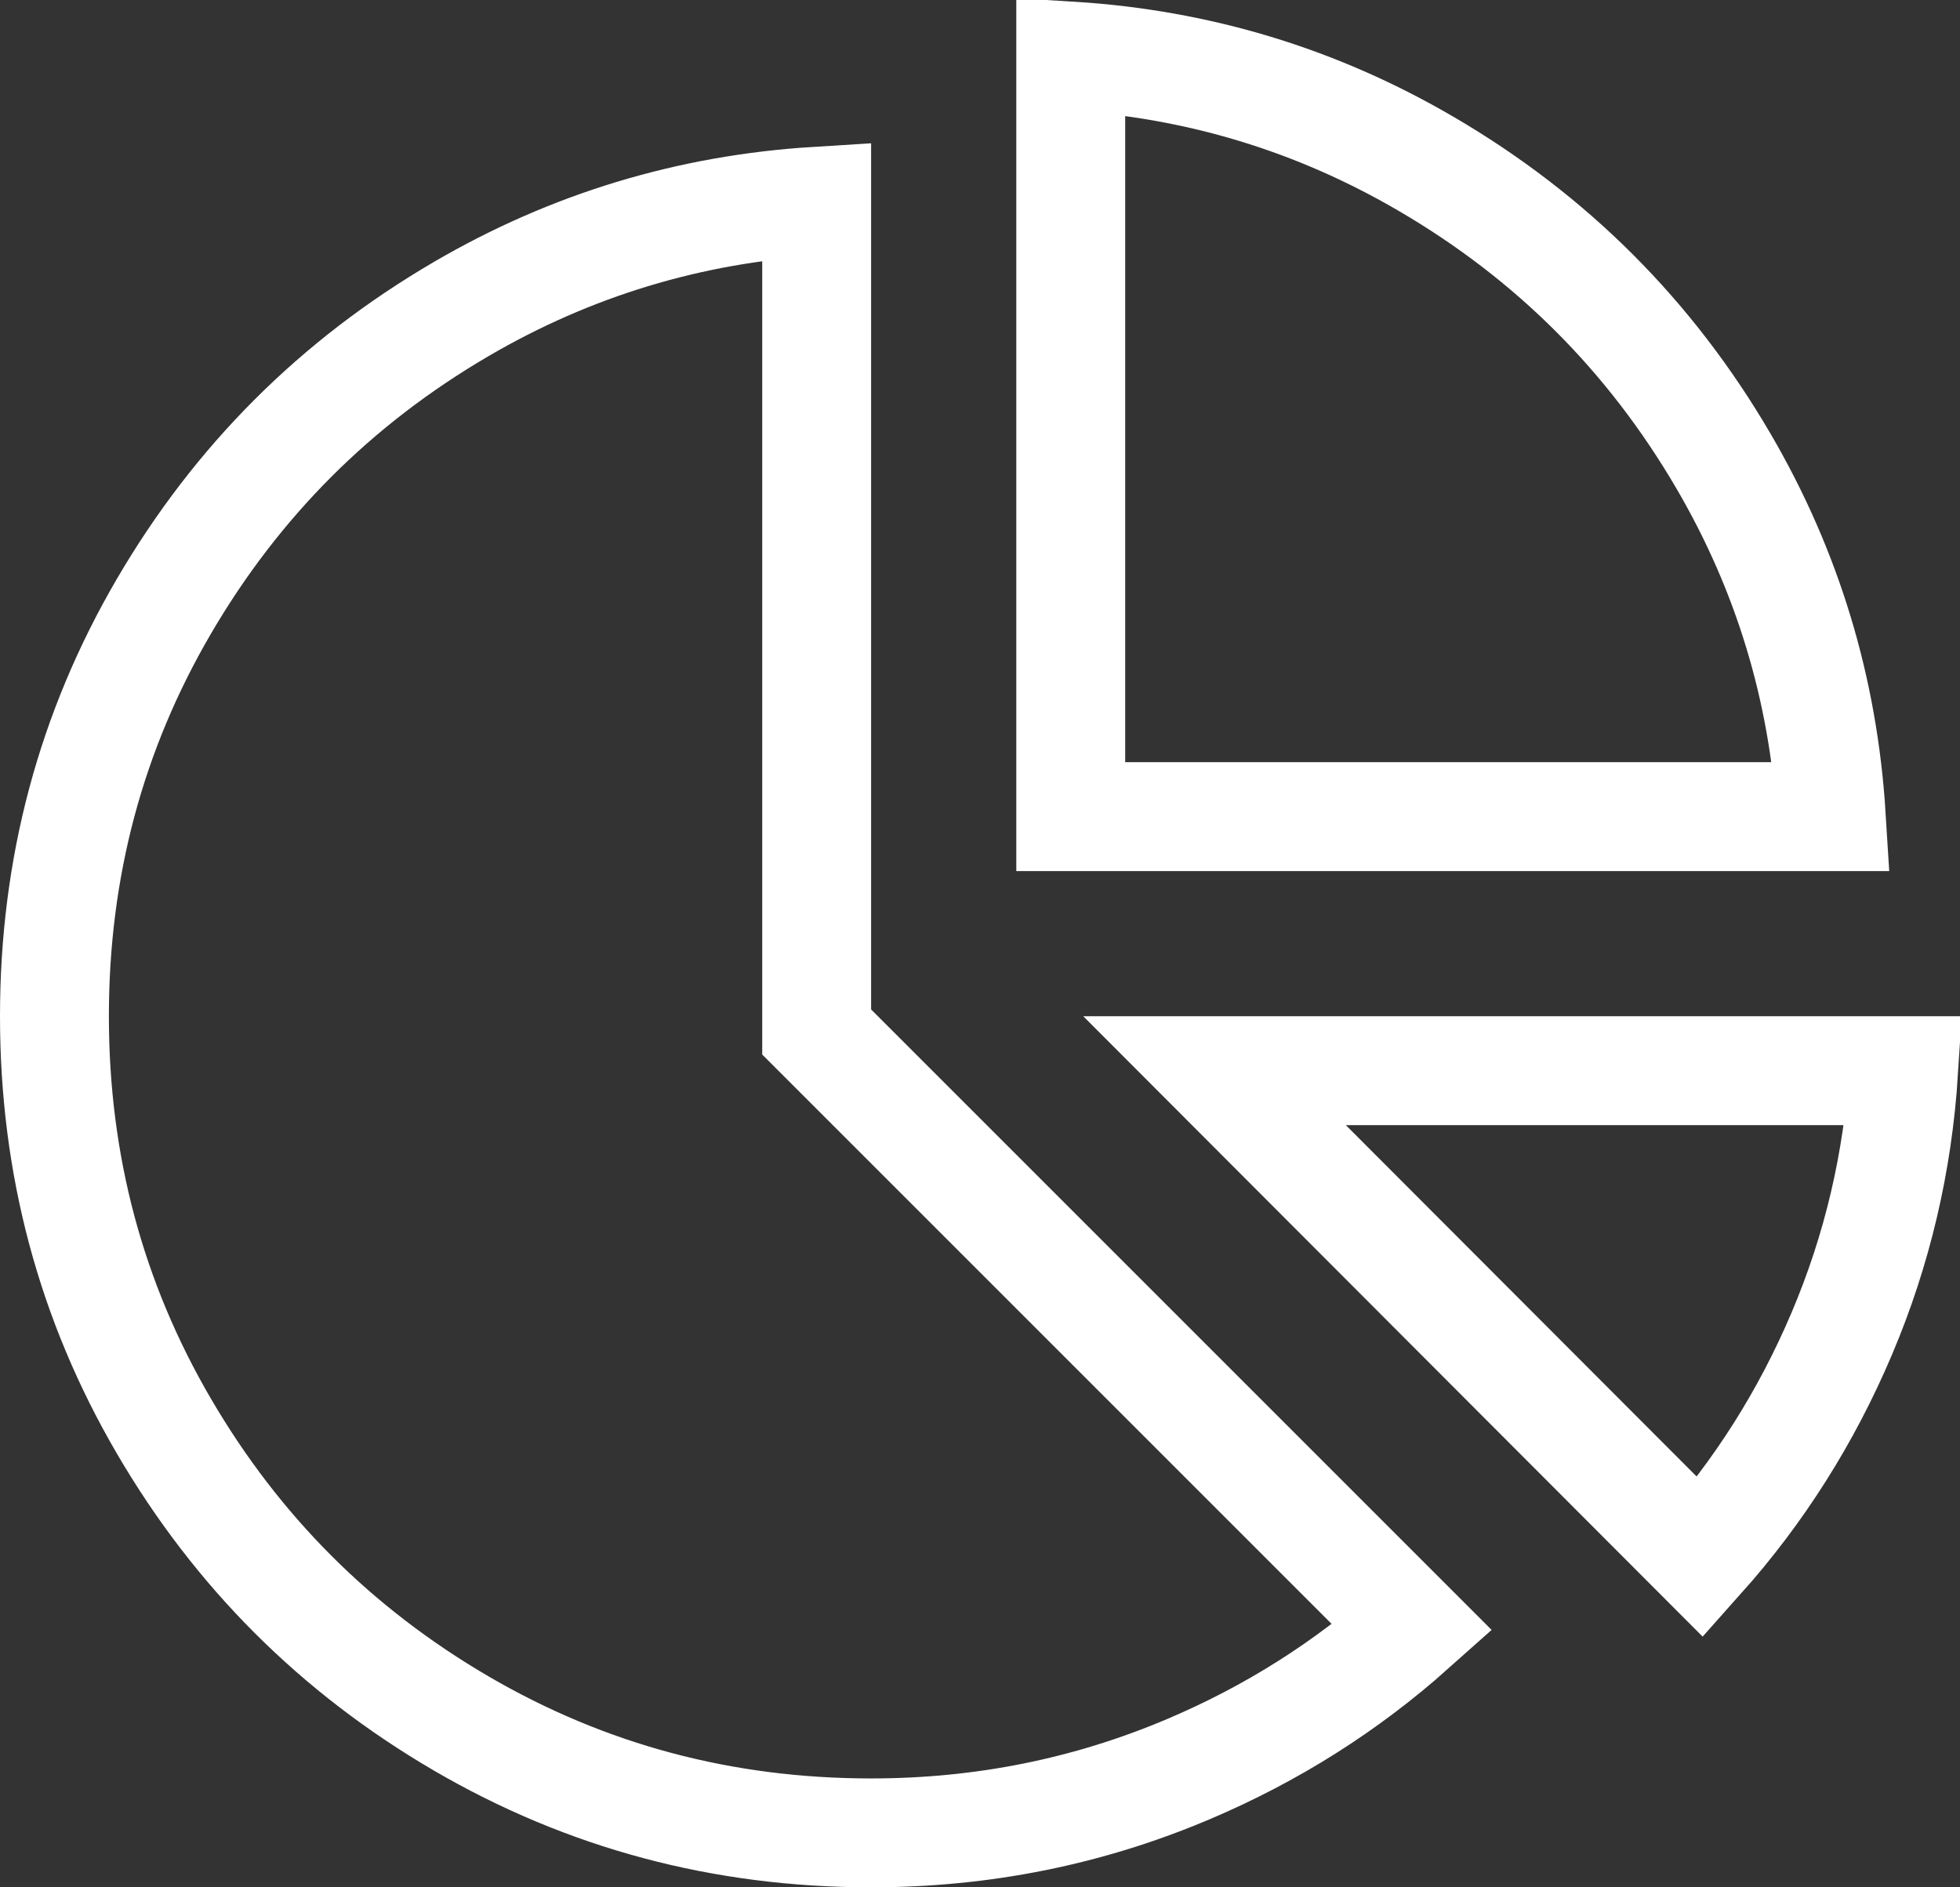 <svg width="27" height="26" viewBox="0 0 27 26" fill="none" xmlns="http://www.w3.org/2000/svg">
<rect x="0" y="0" width="27" height="26" fill="#333333" stroke="none"/>
<path d="M11.25 14.217L19.456 22.423C18.548 23.233 17.522 23.884 16.371 24.372C14.992 24.957 13.537 25.25 12 25.25C9.953 25.25 8.076 24.747 6.354 23.743C4.628 22.735 3.265 21.372 2.257 19.645C1.252 17.924 0.75 16.047 0.75 14C0.75 11.953 1.252 10.076 2.257 8.354C3.265 6.628 4.628 5.265 6.354 4.257C7.863 3.376 9.492 2.881 11.25 2.772V14.217ZM26.224 14.75C26.143 16.012 25.861 17.218 25.372 18.371C24.884 19.521 24.233 20.547 23.424 21.454L16.731 14.75H26.224ZM14.75 0.772C16.508 0.881 18.137 1.376 19.645 2.257C21.372 3.265 22.735 4.628 23.743 6.354C24.624 7.863 25.118 9.492 25.227 11.25H14.75V0.772Z" stroke="white" stroke-width="1.5"/>
</svg>
